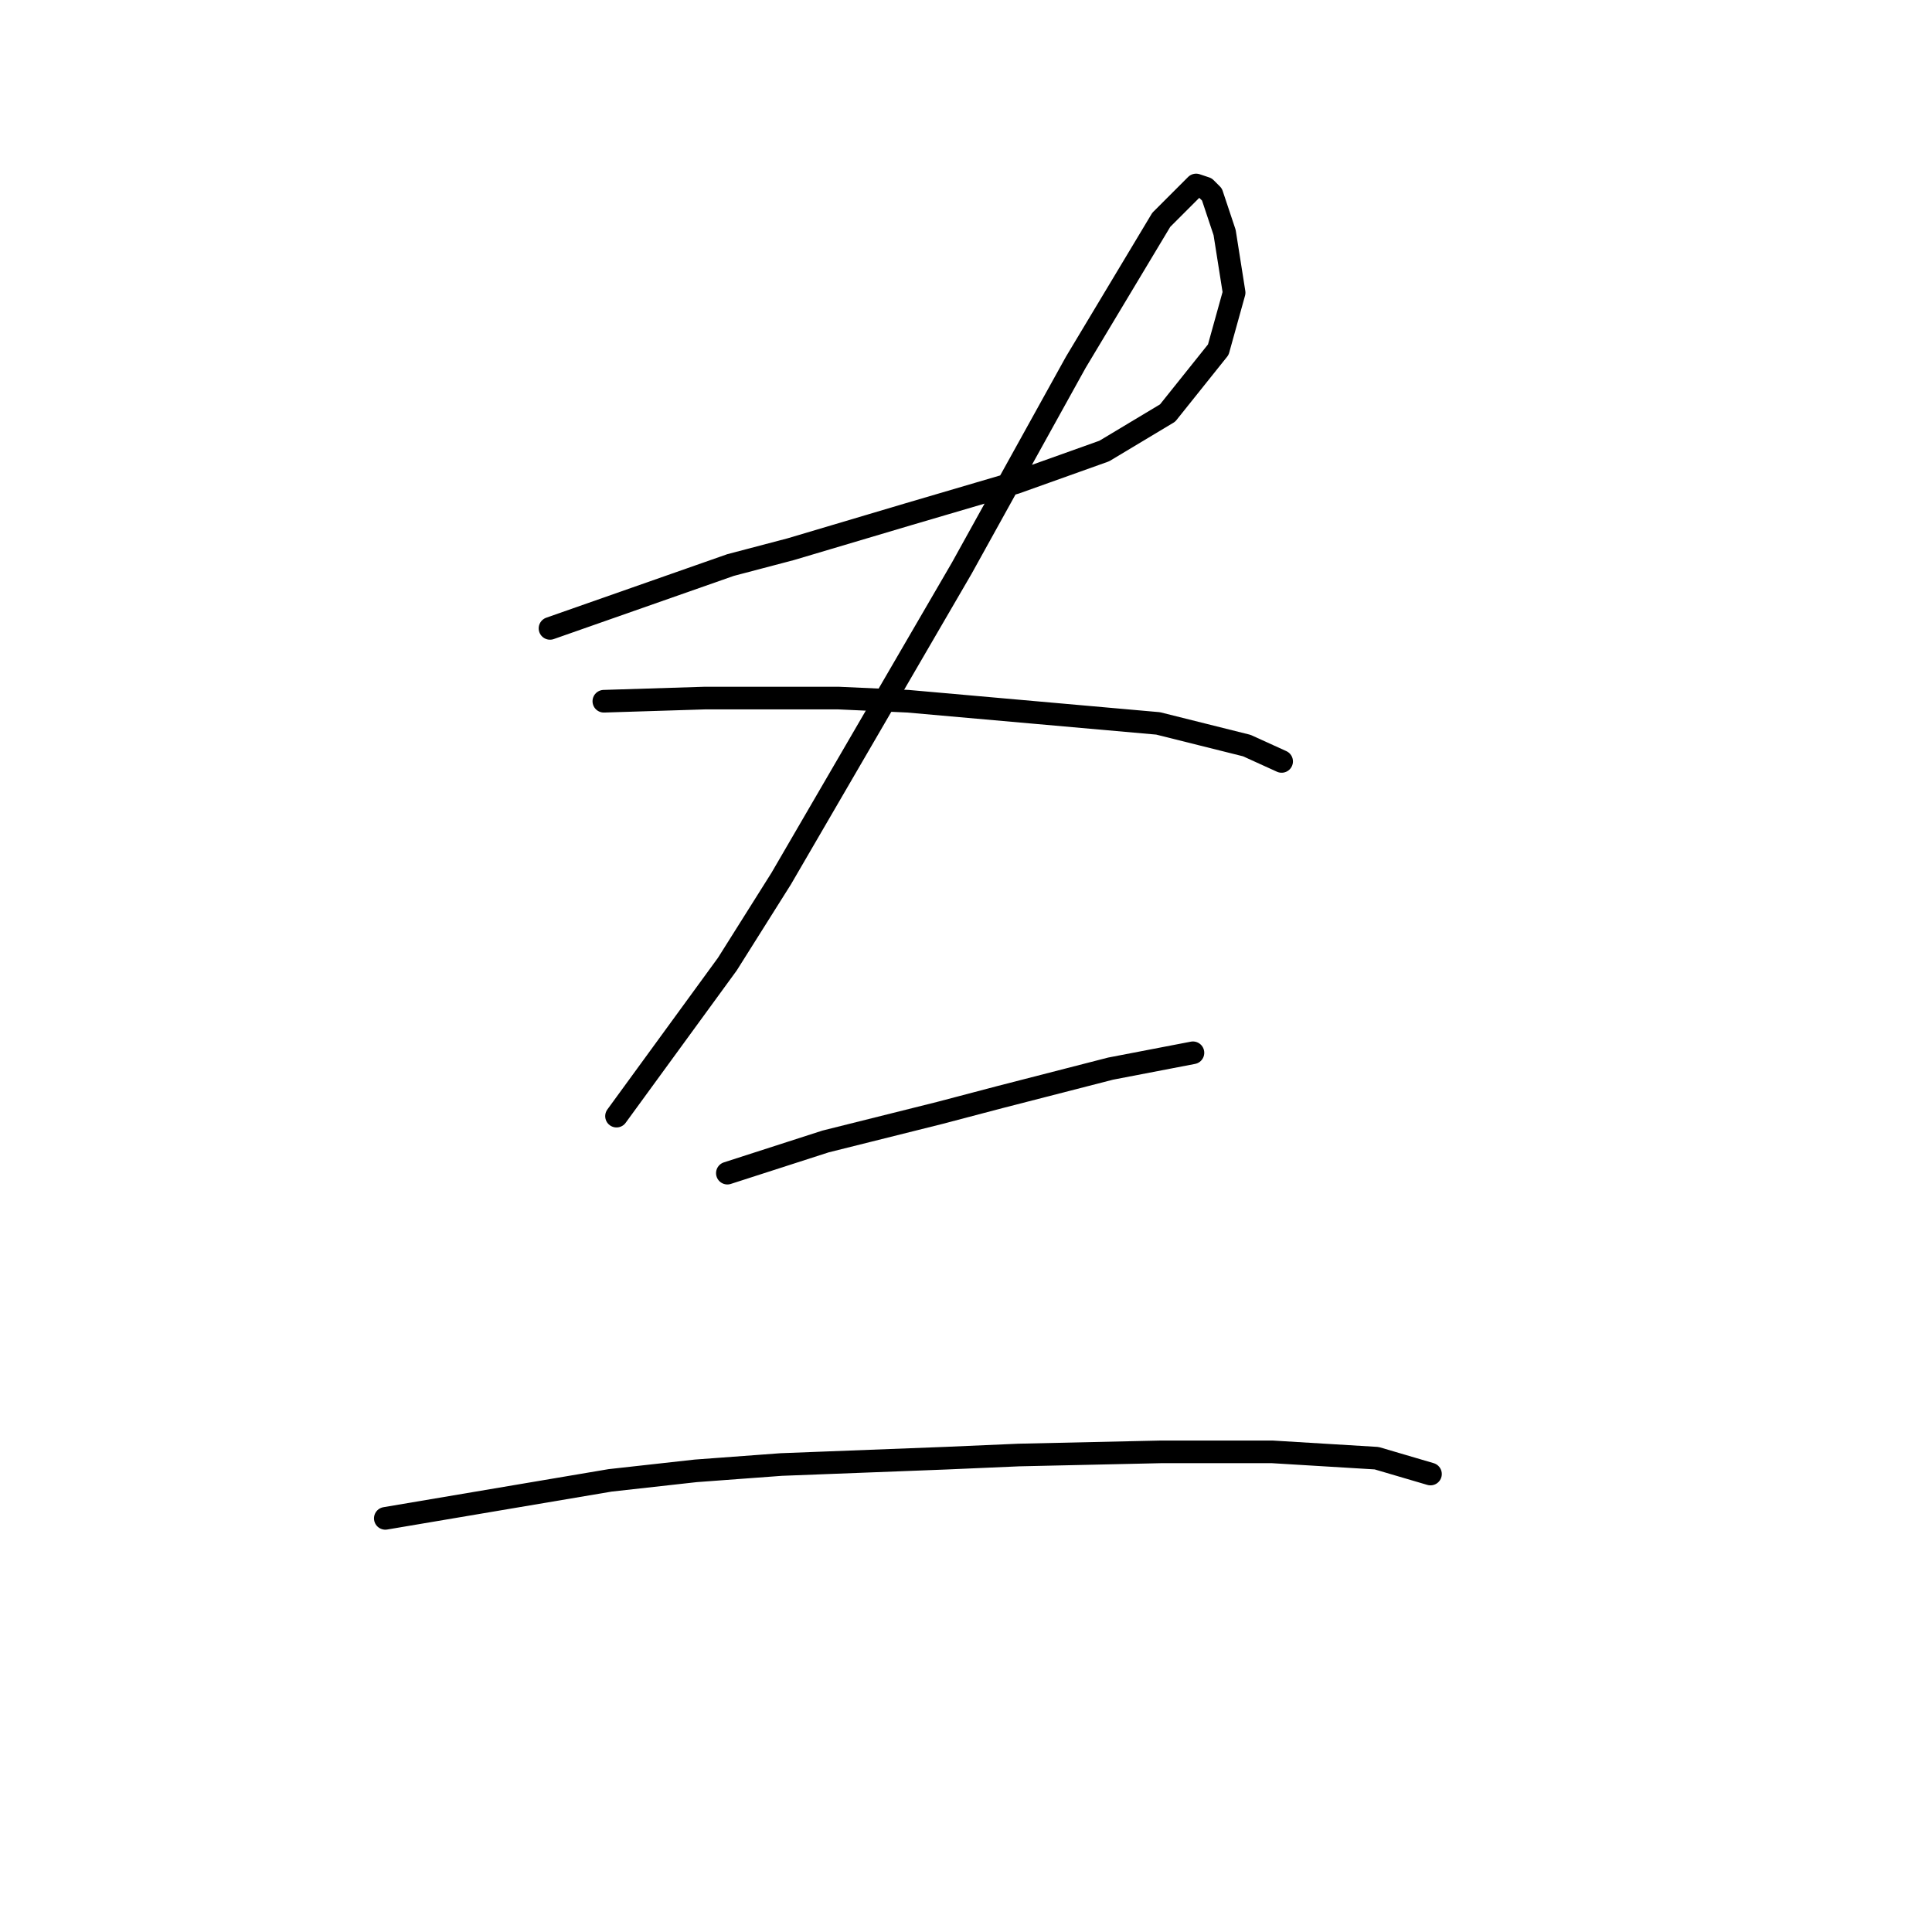 <?xml version="1.0" standalone="no"?>
    <svg width="256" height="256" xmlns="http://www.w3.org/2000/svg" version="1.1">
    <polyline stroke="black" stroke-width="3" stroke-linecap="round" fill="transparent" stroke-linejoin="round" points="72.879 83.265 96.8 74.871 104.773 72.773 120.301 68.157 134.57 63.96 146.32 59.763 154.714 54.727 161.428 46.334 163.527 38.78 162.268 30.806 160.589 25.77 159.75 24.931 158.491 24.511 153.874 29.128 142.543 48.013 127.435 75.291 103.514 116.418 96.38 127.749 81.692 147.893 81.692 147.893 " />
        <polyline stroke="black" stroke-width="3" stroke-linecap="round" fill="transparent" stroke-linejoin="round" points="80.013 92.917 93.442 92.497 101.836 92.497 111.068 92.497 120.301 92.917 153.455 95.855 165.205 98.792 169.822 100.891 169.822 100.891 " />
        <polyline stroke="black" stroke-width="3" stroke-linecap="round" fill="transparent" stroke-linejoin="round" points="96.38 155.447 109.39 151.251 124.498 147.474 132.471 145.375 147.16 141.598 158.071 139.5 158.071 139.5 " />
        <polyline stroke="black" stroke-width="3" stroke-linecap="round" fill="transparent" stroke-linejoin="round" points="51.056 201.191 80.852 196.155 92.183 194.896 103.514 194.057 125.337 193.217 134.989 192.798 153.874 192.378 168.563 192.378 182.412 193.217 189.546 195.316 189.546 195.316 " />
        </svg>